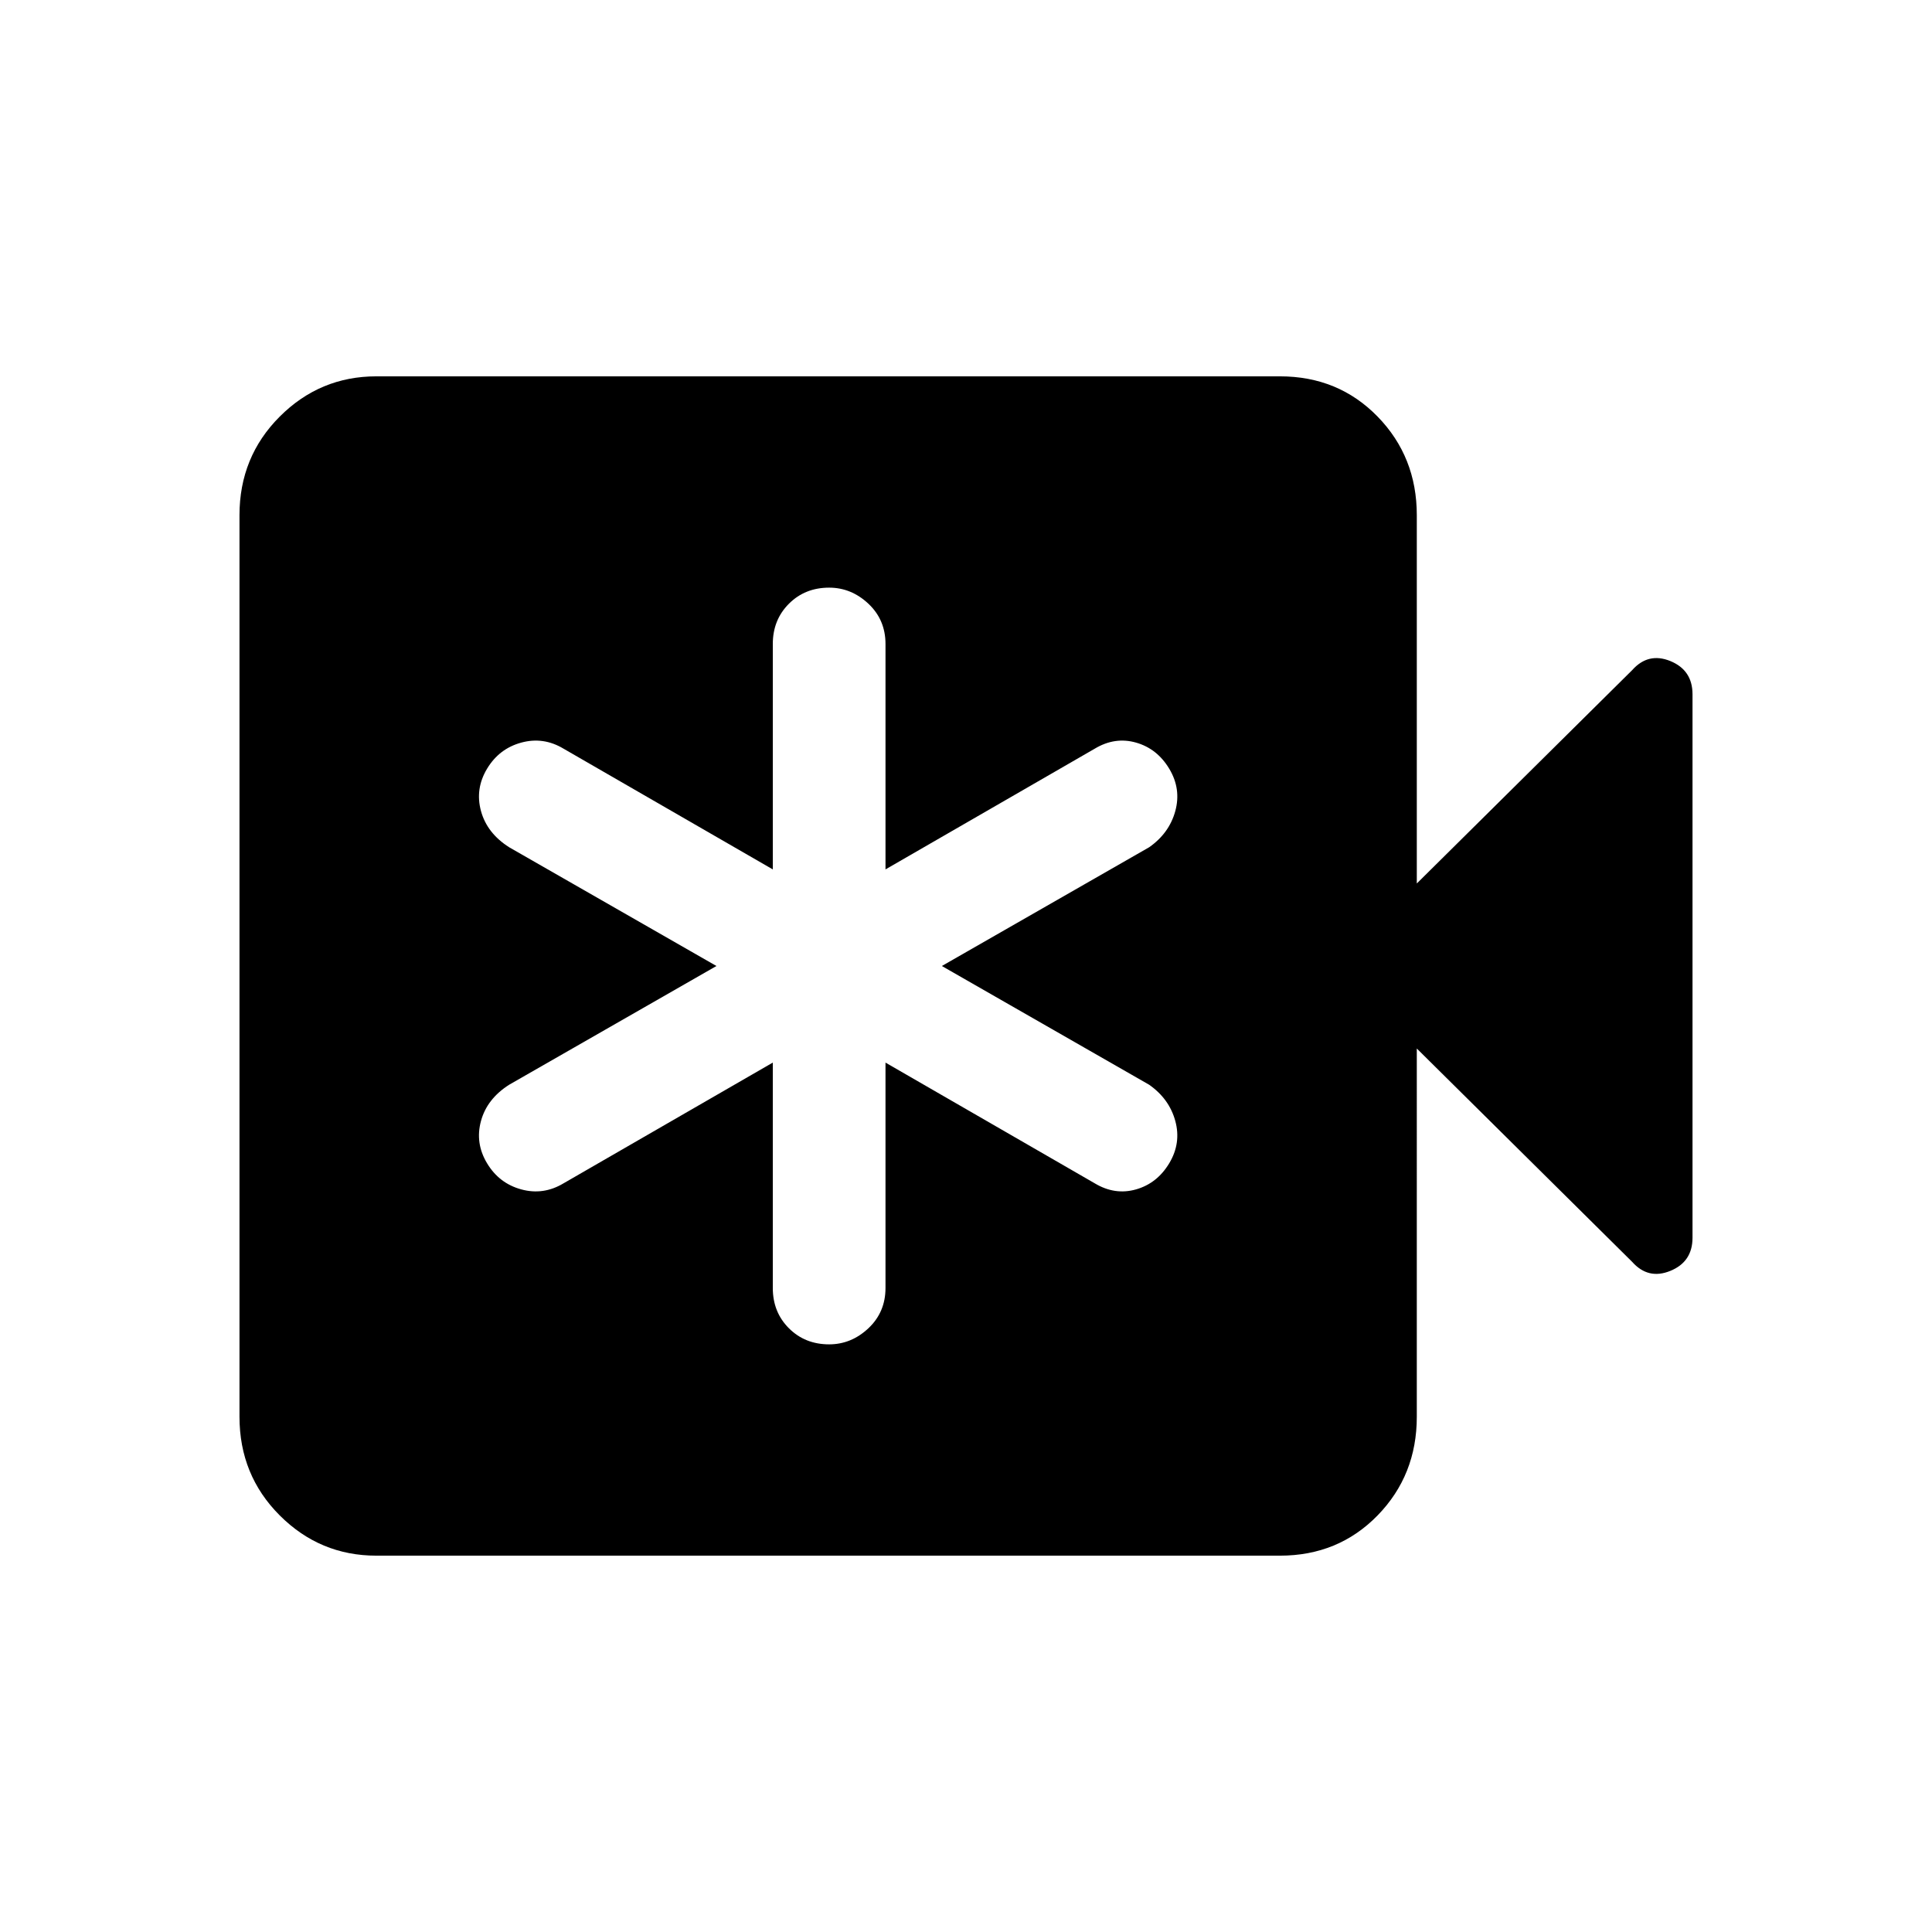 <svg xmlns="http://www.w3.org/2000/svg" height="24" width="24"><path d="M9.6 13.2V16q0 .3.2.5t.5.2q.275 0 .488-.2.212-.2.212-.5v-2.8l2.6 1.5q.25.15.513.075.262-.075.412-.325.15-.25.075-.525t-.325-.45L11.7 12l2.575-1.475q.25-.175.325-.45.075-.275-.075-.525t-.412-.325q-.263-.075-.513.075L11 10.8V8q0-.3-.212-.5-.213-.2-.488-.2-.3 0-.5.2t-.2.5v2.8L7 9.3q-.25-.15-.525-.075t-.425.325q-.15.25-.075.525t.35.45L8.9 12l-2.575 1.475q-.275.175-.35.45-.075.275.075.525t.425.325q.275.075.525-.075Zm-4.925 6.125q-.7 0-1.2-.5t-.5-1.225V6.4q0-.725.5-1.225.5-.5 1.2-.5H15.9q.725 0 1.213.5.487.5.487 1.225v4.575l2.675-2.65q.2-.225.475-.113.275.113.275.413v6.75q0 .3-.275.412-.275.113-.475-.112l-2.675-2.65V17.6q0 .725-.487 1.225-.488.5-1.213.5Z"/></svg>